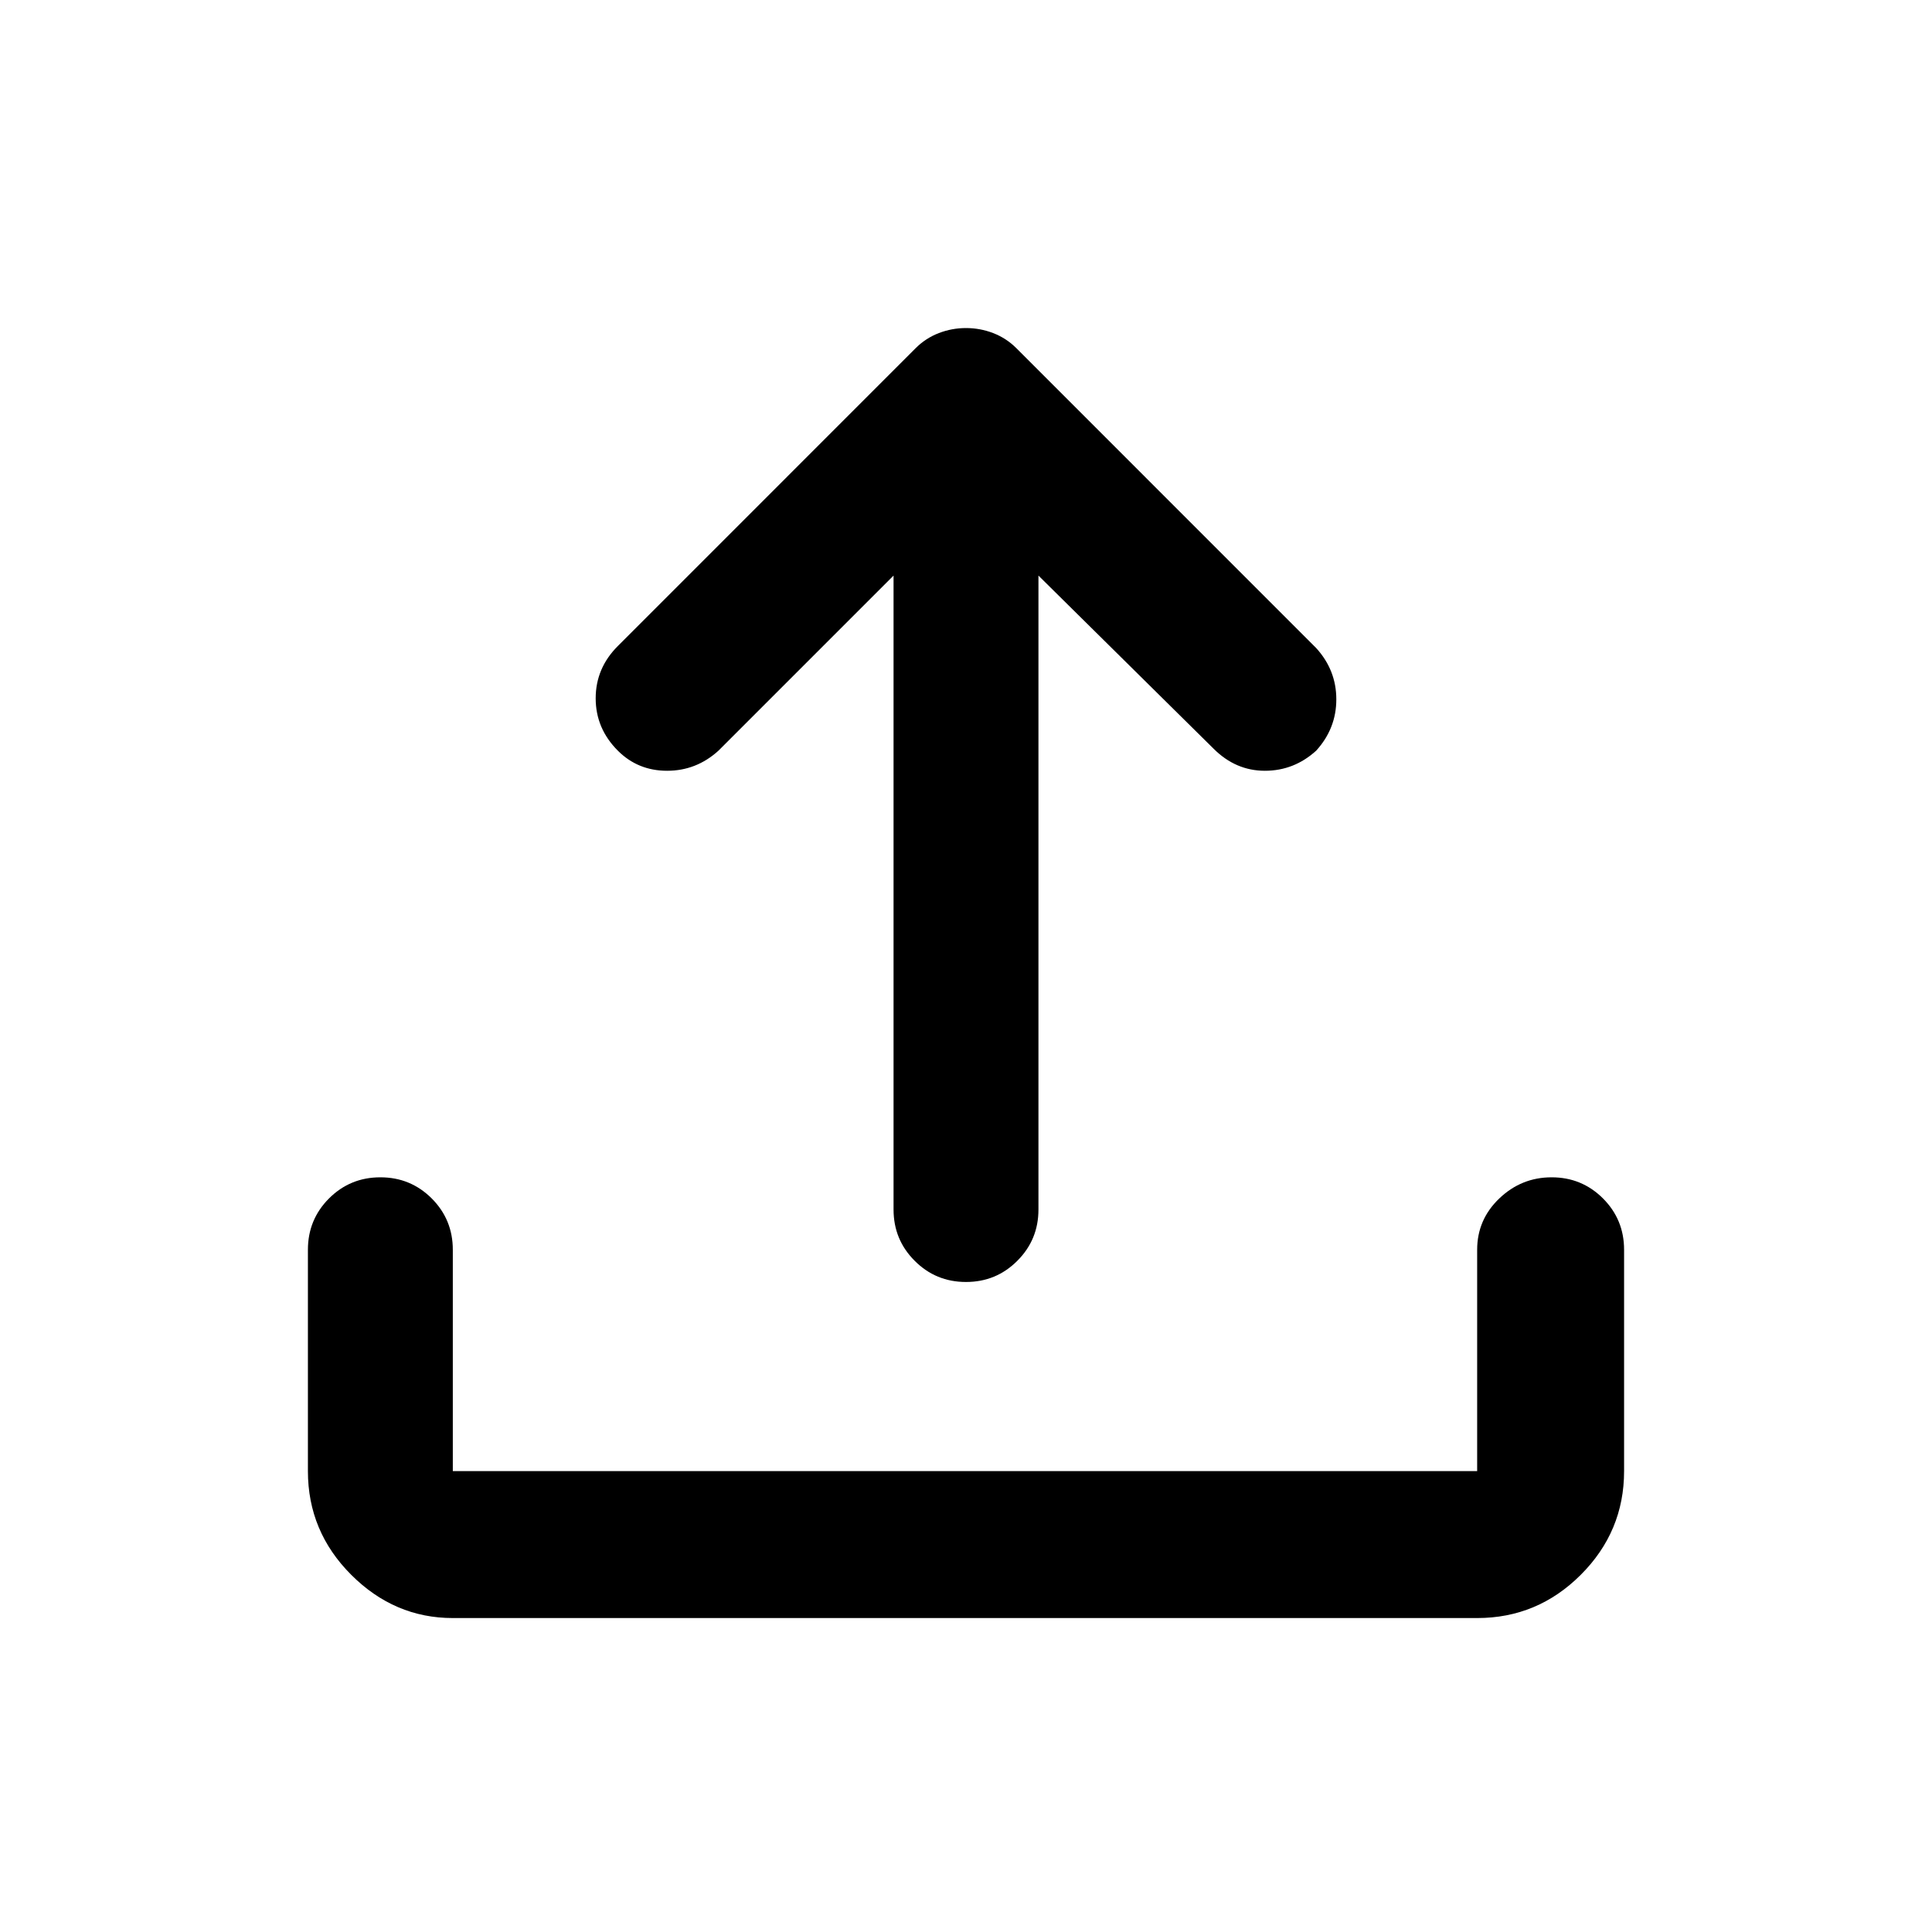 <svg xmlns="http://www.w3.org/2000/svg" height="40" width="40"><path d="M20 26.542q-.625 0-1.062-.438-.438-.437-.438-1.062V11.917l-3.625 3.625q-.458.416-1.063.416-.604 0-1.02-.416-.459-.459-.459-1.084t.459-1.083l6.166-6.167q.209-.208.48-.312.27-.104.562-.104.292 0 .562.104.271.104.48.312l6.208 6.209q.417.458.417 1.062 0 .604-.417 1.063-.458.416-1.062.416-.605 0-1.063-.458L21.5 11.917v13.125q0 .625-.438 1.062-.437.438-1.062.438ZM9.375 33.5q-1.208 0-2.104-.896-.896-.896-.896-2.146v-4.583q0-.625.437-1.063.438-.437 1.063-.437t1.063.437q.437.438.437 1.063v4.583h21.208v-4.583q0-.625.459-1.063.458-.437 1.083-.437t1.063.437q.437.438.437 1.063v4.583q0 1.25-.896 2.146-.896.896-2.146.896Z"/></svg>